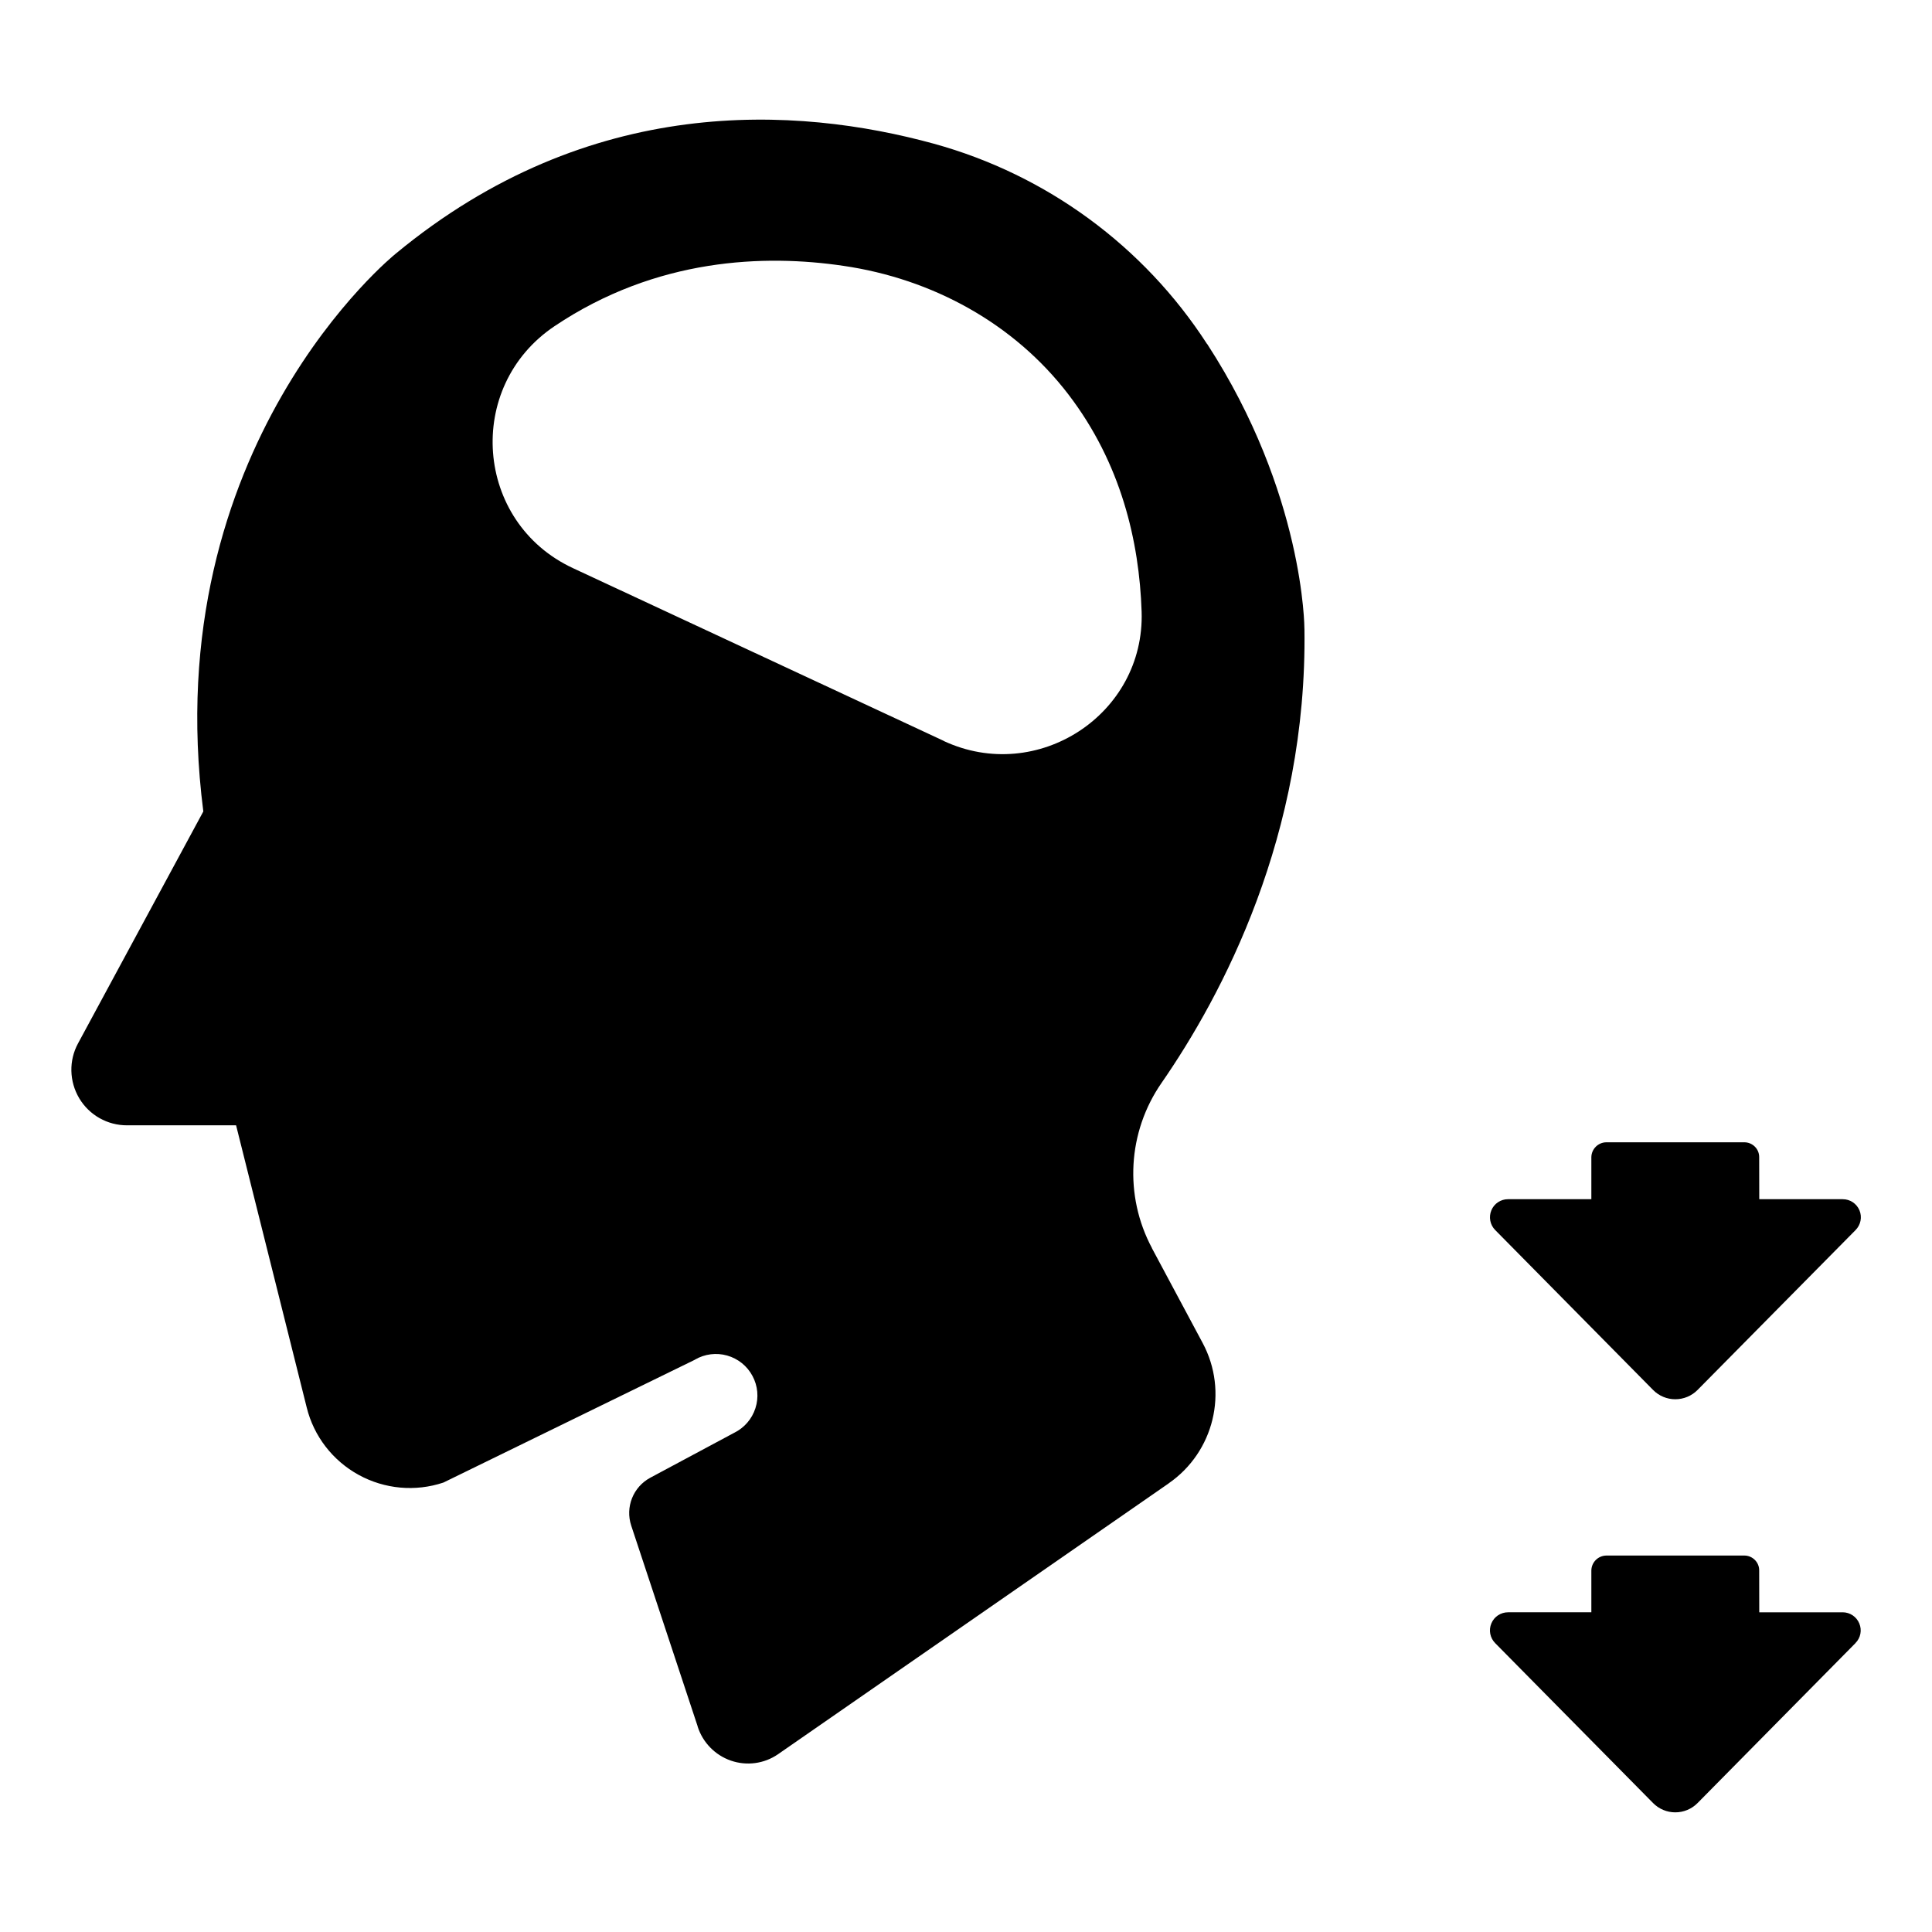 <?xml version="1.0" encoding="UTF-8"?>
<svg width="100pt" height="100pt" version="1.1" viewBox="0 0 100 100" xmlns="http://www.w3.org/2000/svg">
 <g>
  <path d="m95.375 62.07h-4.316l-0.004-2.164c0.004-0.207-0.074-0.406-0.219-0.551-0.145-0.148-0.344-0.23-0.547-0.23h-7.148c-0.426 0.004-0.773 0.355-0.773 0.781v2.164h-4.316 0.004c-0.379 0-0.719 0.227-0.863 0.574-0.145 0.348-0.07 0.75 0.195 1.02l8.176 8.281c0.305 0.309 0.719 0.48 1.148 0.48 0.434 0 0.848-0.172 1.152-0.48l8.176-8.273c0.27-0.27 0.352-0.672 0.207-1.023-0.148-0.355-0.492-0.582-0.871-0.578z"/>
  <path d="m95.375 83.453h-4.316l-0.004-2.164c0.004-0.203-0.078-0.402-0.223-0.547-0.145-0.145-0.34-0.227-0.543-0.227h-7.148c-0.426 0.008-0.766 0.348-0.773 0.773v2.164h-4.316 0.004c-0.379 0-0.719 0.227-0.863 0.574-0.148 0.348-0.07 0.75 0.195 1.02l8.176 8.281c0.305 0.309 0.719 0.48 1.148 0.48 0.434 0 0.848-0.172 1.152-0.48l8.176-8.281v-0.004c0.266-0.266 0.344-0.668 0.195-1.016-0.145-0.348-0.484-0.574-0.859-0.574z"/>
  <path d="m67.516 32.539s0-6.992-5.035-14.738l-0.004 0.004c-3.281-5.074-8.316-8.762-14.141-10.367-7.082-1.941-17.812-2.625-27.867 5.703 0 0-12.367 9.945-9.945 28.859l-6.484 12.004c-0.484 0.891-0.457 1.973 0.062 2.844 0.52 0.871 1.461 1.402 2.477 1.398h5.641l3.656 14.605c0.367 1.488 1.344 2.75 2.688 3.488 1.344 0.738 2.934 0.883 4.387 0.398l13.02-6.359v-0.004c0.504-0.293 1.105-0.371 1.668-0.211 0.562 0.16 1.035 0.539 1.309 1.055 0.277 0.512 0.332 1.117 0.152 1.672-0.18 0.559-0.578 1.016-1.102 1.273l-4.332 2.32c-0.895 0.477-1.312 1.527-0.992 2.488l3.438 10.387h-0.004c0.262 0.828 0.898 1.484 1.719 1.77 0.82 0.285 1.727 0.164 2.441-0.328l20.227-14.023h-0.004c2.348-1.625 3.106-4.75 1.758-7.266l-2.625-4.906h0.004c-1.453-2.719-1.262-6.019 0.492-8.551 3.137-4.531 7.555-12.836 7.398-23.516zm-18.668 5.809-19.191-8.941c-5.094-2.371-5.621-9.391-0.957-12.523 5.289-3.551 10.906-3.723 14.949-3.125 4.594 0.668 8.828 2.969 11.648 6.652 2.734 3.57 3.672 7.617 3.793 11.242 0.176 5.332-5.402 8.957-10.246 6.699z"/>
 </g>
</svg>

